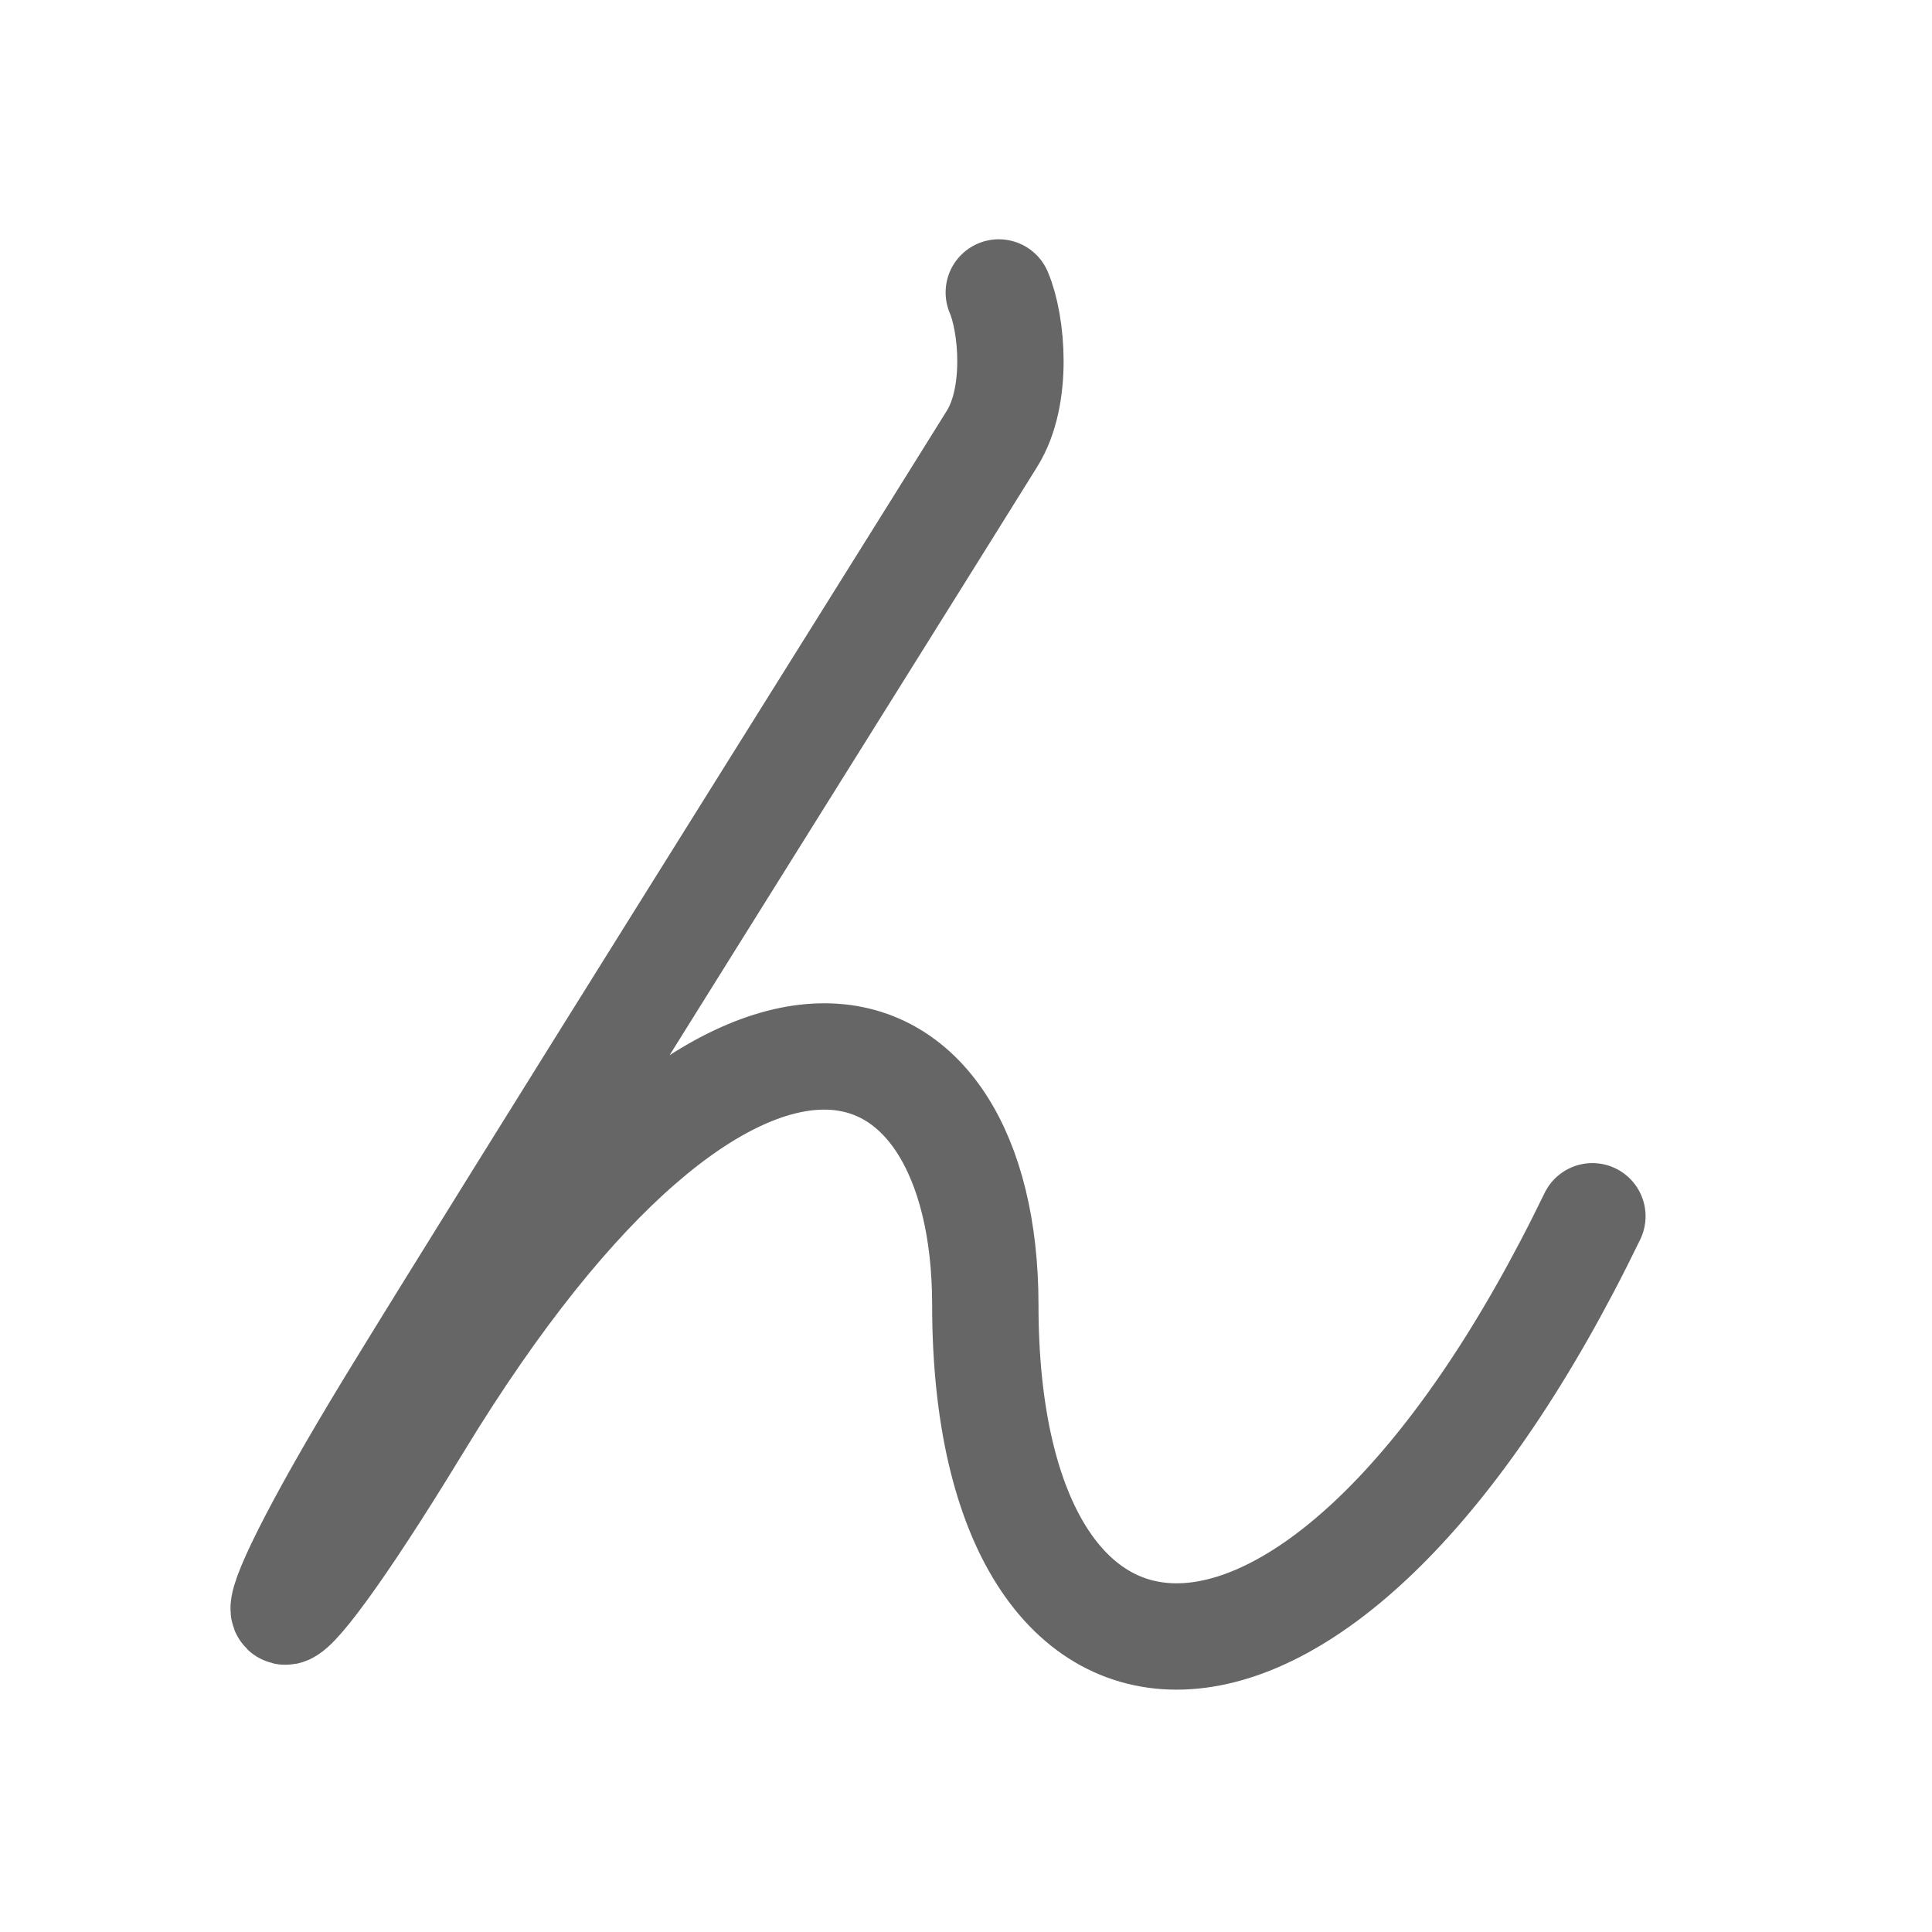 <svg xmlns="http://www.w3.org/2000/svg" viewBox="0 0 109 109" id="3093"><g fill="none" stroke="#666" stroke-width="6" stroke-linecap="round" stroke-linejoin="round"><g><path d="M56.35,16.5c0.75,1.75,1.13,5.83-0.38,8.25c-7,11.25-27.22,43.47-33.88,54.37c-9,14.75-7.62,16.25,1.5,1.25c17.86-29.36,32-23.76,32-6.75c0,25,19,26.5,34.25-5" /></g></g><g fill="none" stroke="#000" stroke-width="3" stroke-linecap="round" stroke-linejoin="round"><path d="M56.35,16.5c0.75,1.75,1.13,5.83-0.38,8.25c-7,11.25-27.22,43.47-33.88,54.37c-9,14.75-7.62,16.25,1.5,1.25c17.86-29.36,32-23.76,32-6.75c0,25,19,26.5,34.25-5" stroke-dasharray="208.357" stroke-dashoffset="208.357"><animate attributeName="stroke-dashoffset" values="208.357;208.357;0" dur="1.567s" fill="freeze" begin="0s;3093.click" /></path></g></svg>